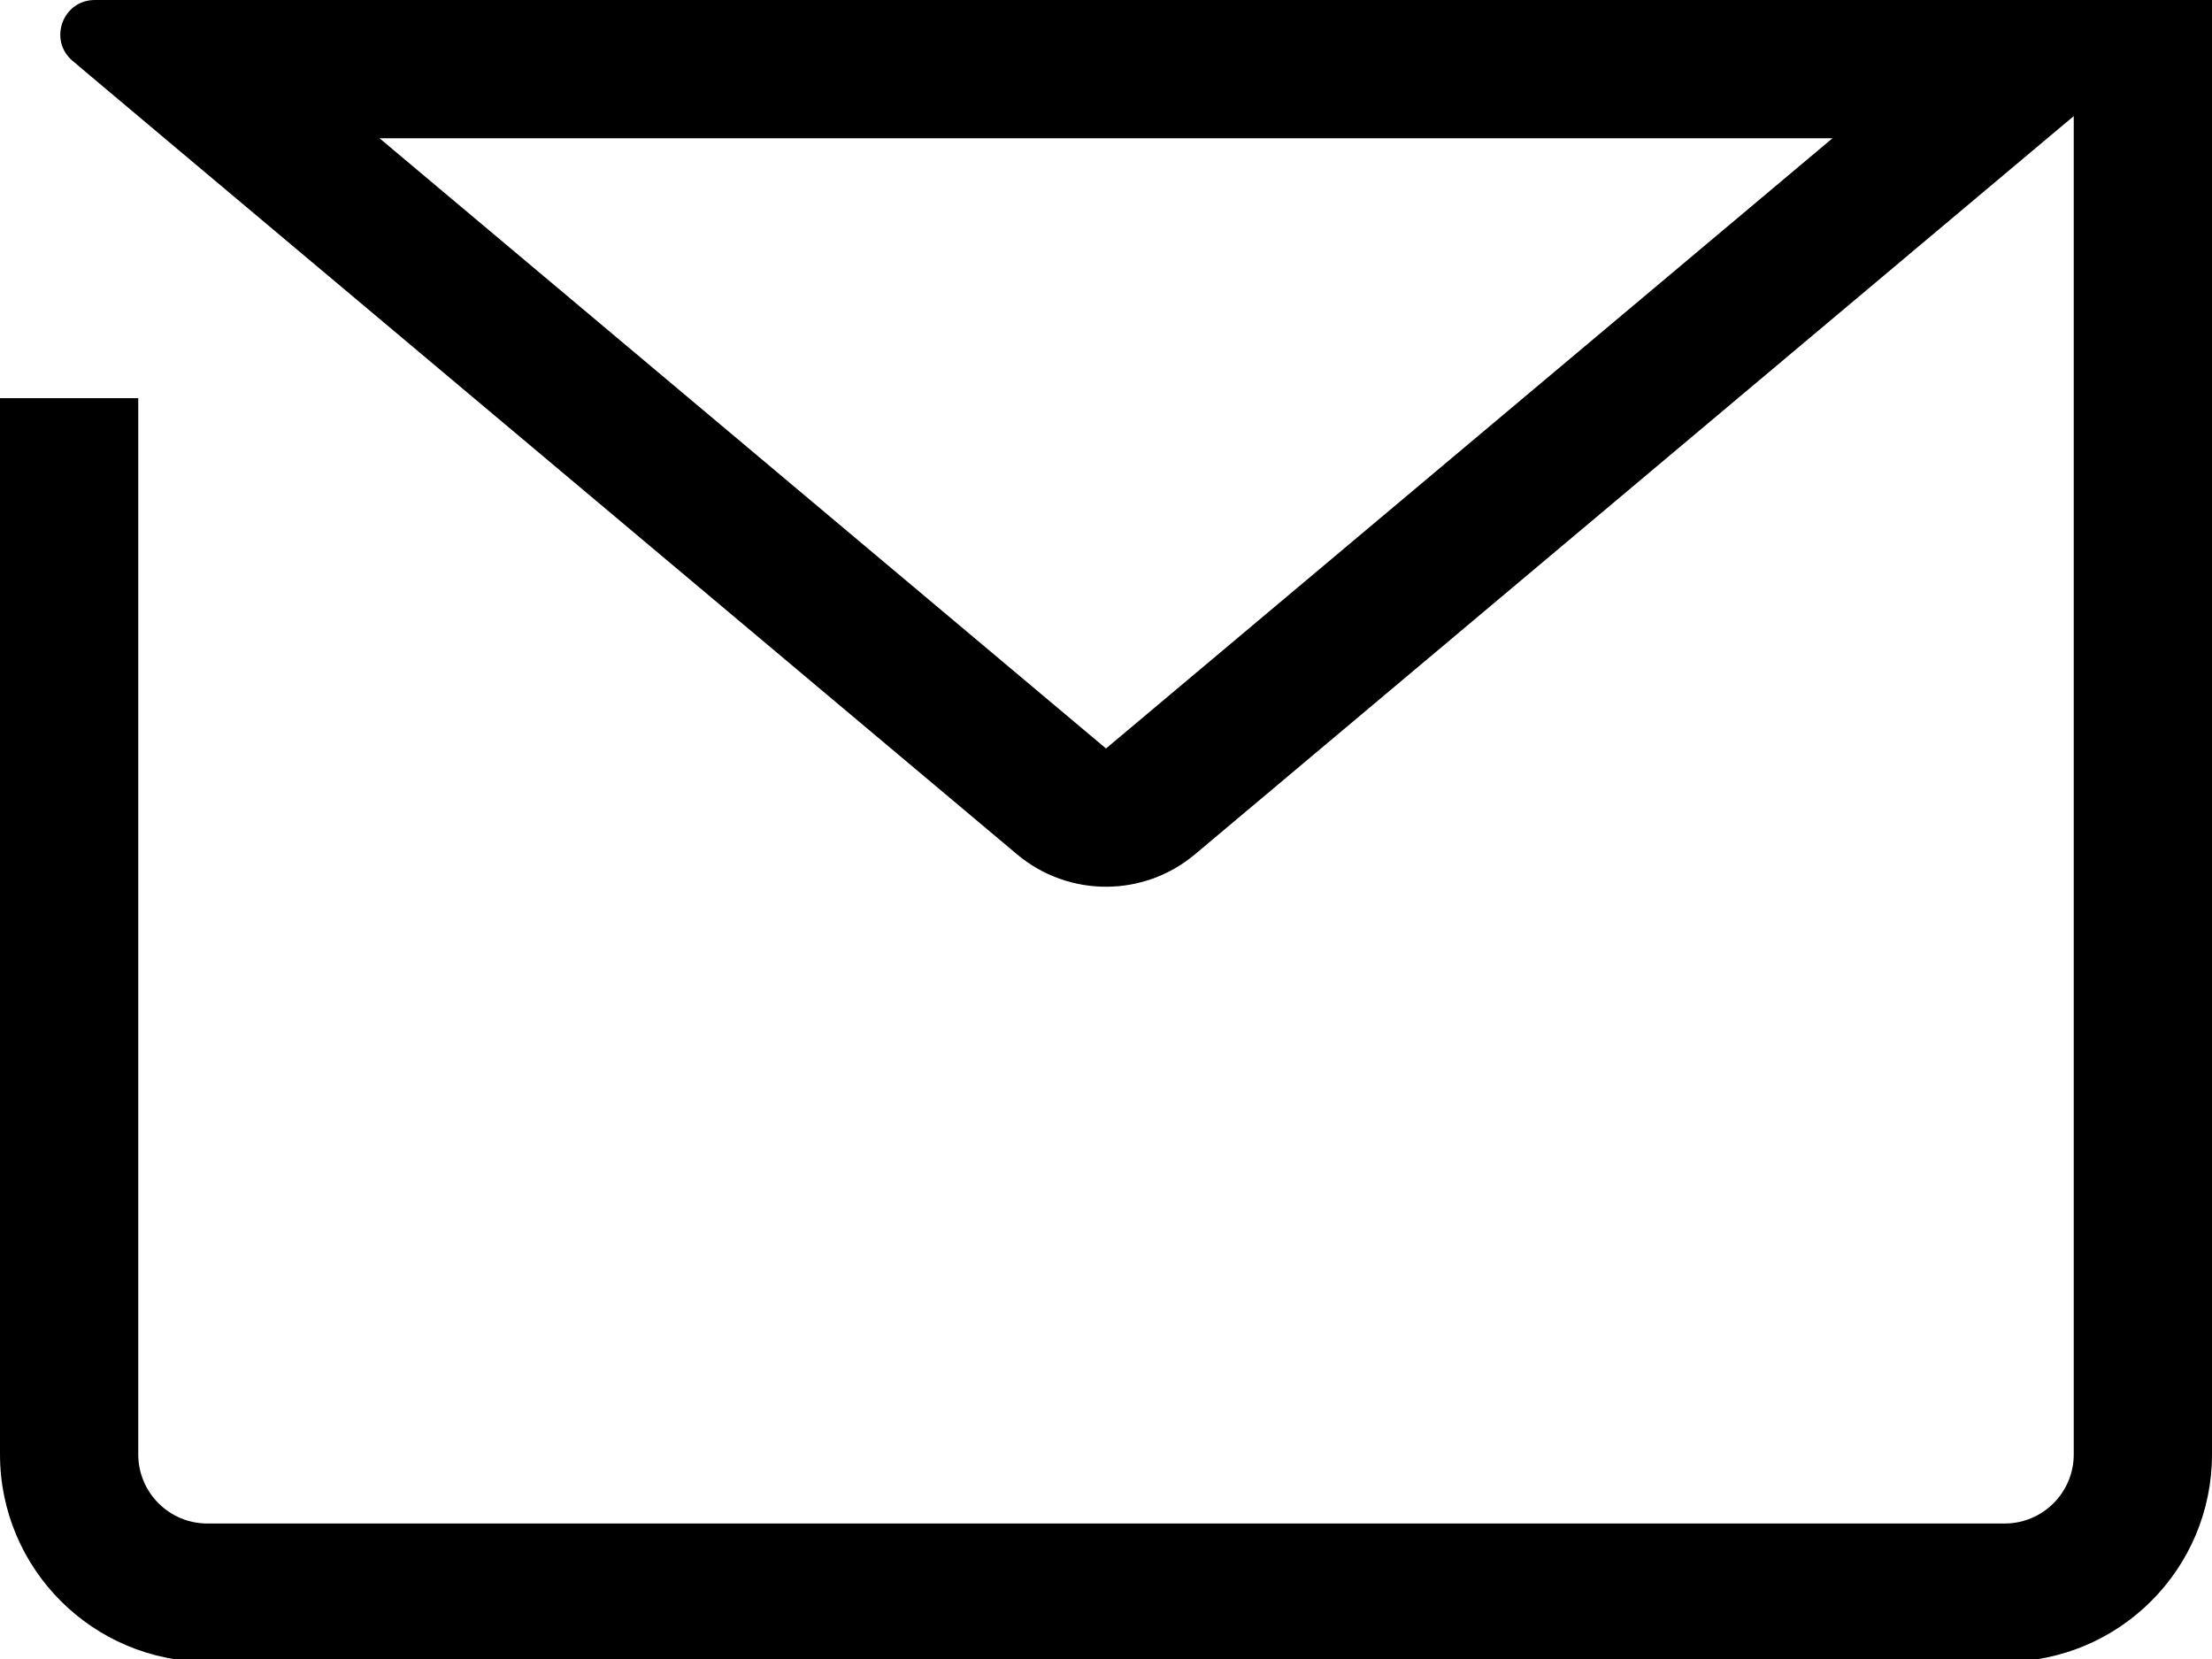 <svg width="16" height="12" viewBox="0 0 16 12" fill="none" xmlns="http://www.w3.org/2000/svg">
<g clip-path="url(#clip0_69_47)">
<path fill-rule="evenodd" clip-rule="evenodd" d="M15 0.84V10.52C15 10.796 14.776 11.02 14.5 11.02L1.5 11.02C1.224 11.02 1 10.796 1 10.52V2.88H0V10.52C0 11.348 0.672 12.02 1.5 12.02L14.5 12.02C15.329 12.02 16 11.348 16 10.52V0H16H15H14.445H1.555H1.397H0.896H0.686C0.453 0 0.347 0.291 0.526 0.441L0.686 0.576L1.069 0.898L1.19 1L7.357 6.18C7.729 6.492 8.271 6.492 8.643 6.18L14.809 1L15 0.84ZM8 5.414L2.745 1H13.255L8 5.414Z" fill="black"/>
</g>
<defs>
<clipPath id="clip0_69_47">
<rect width="16" height="12" fill="white"/>
</clipPath>
</defs>
</svg>
